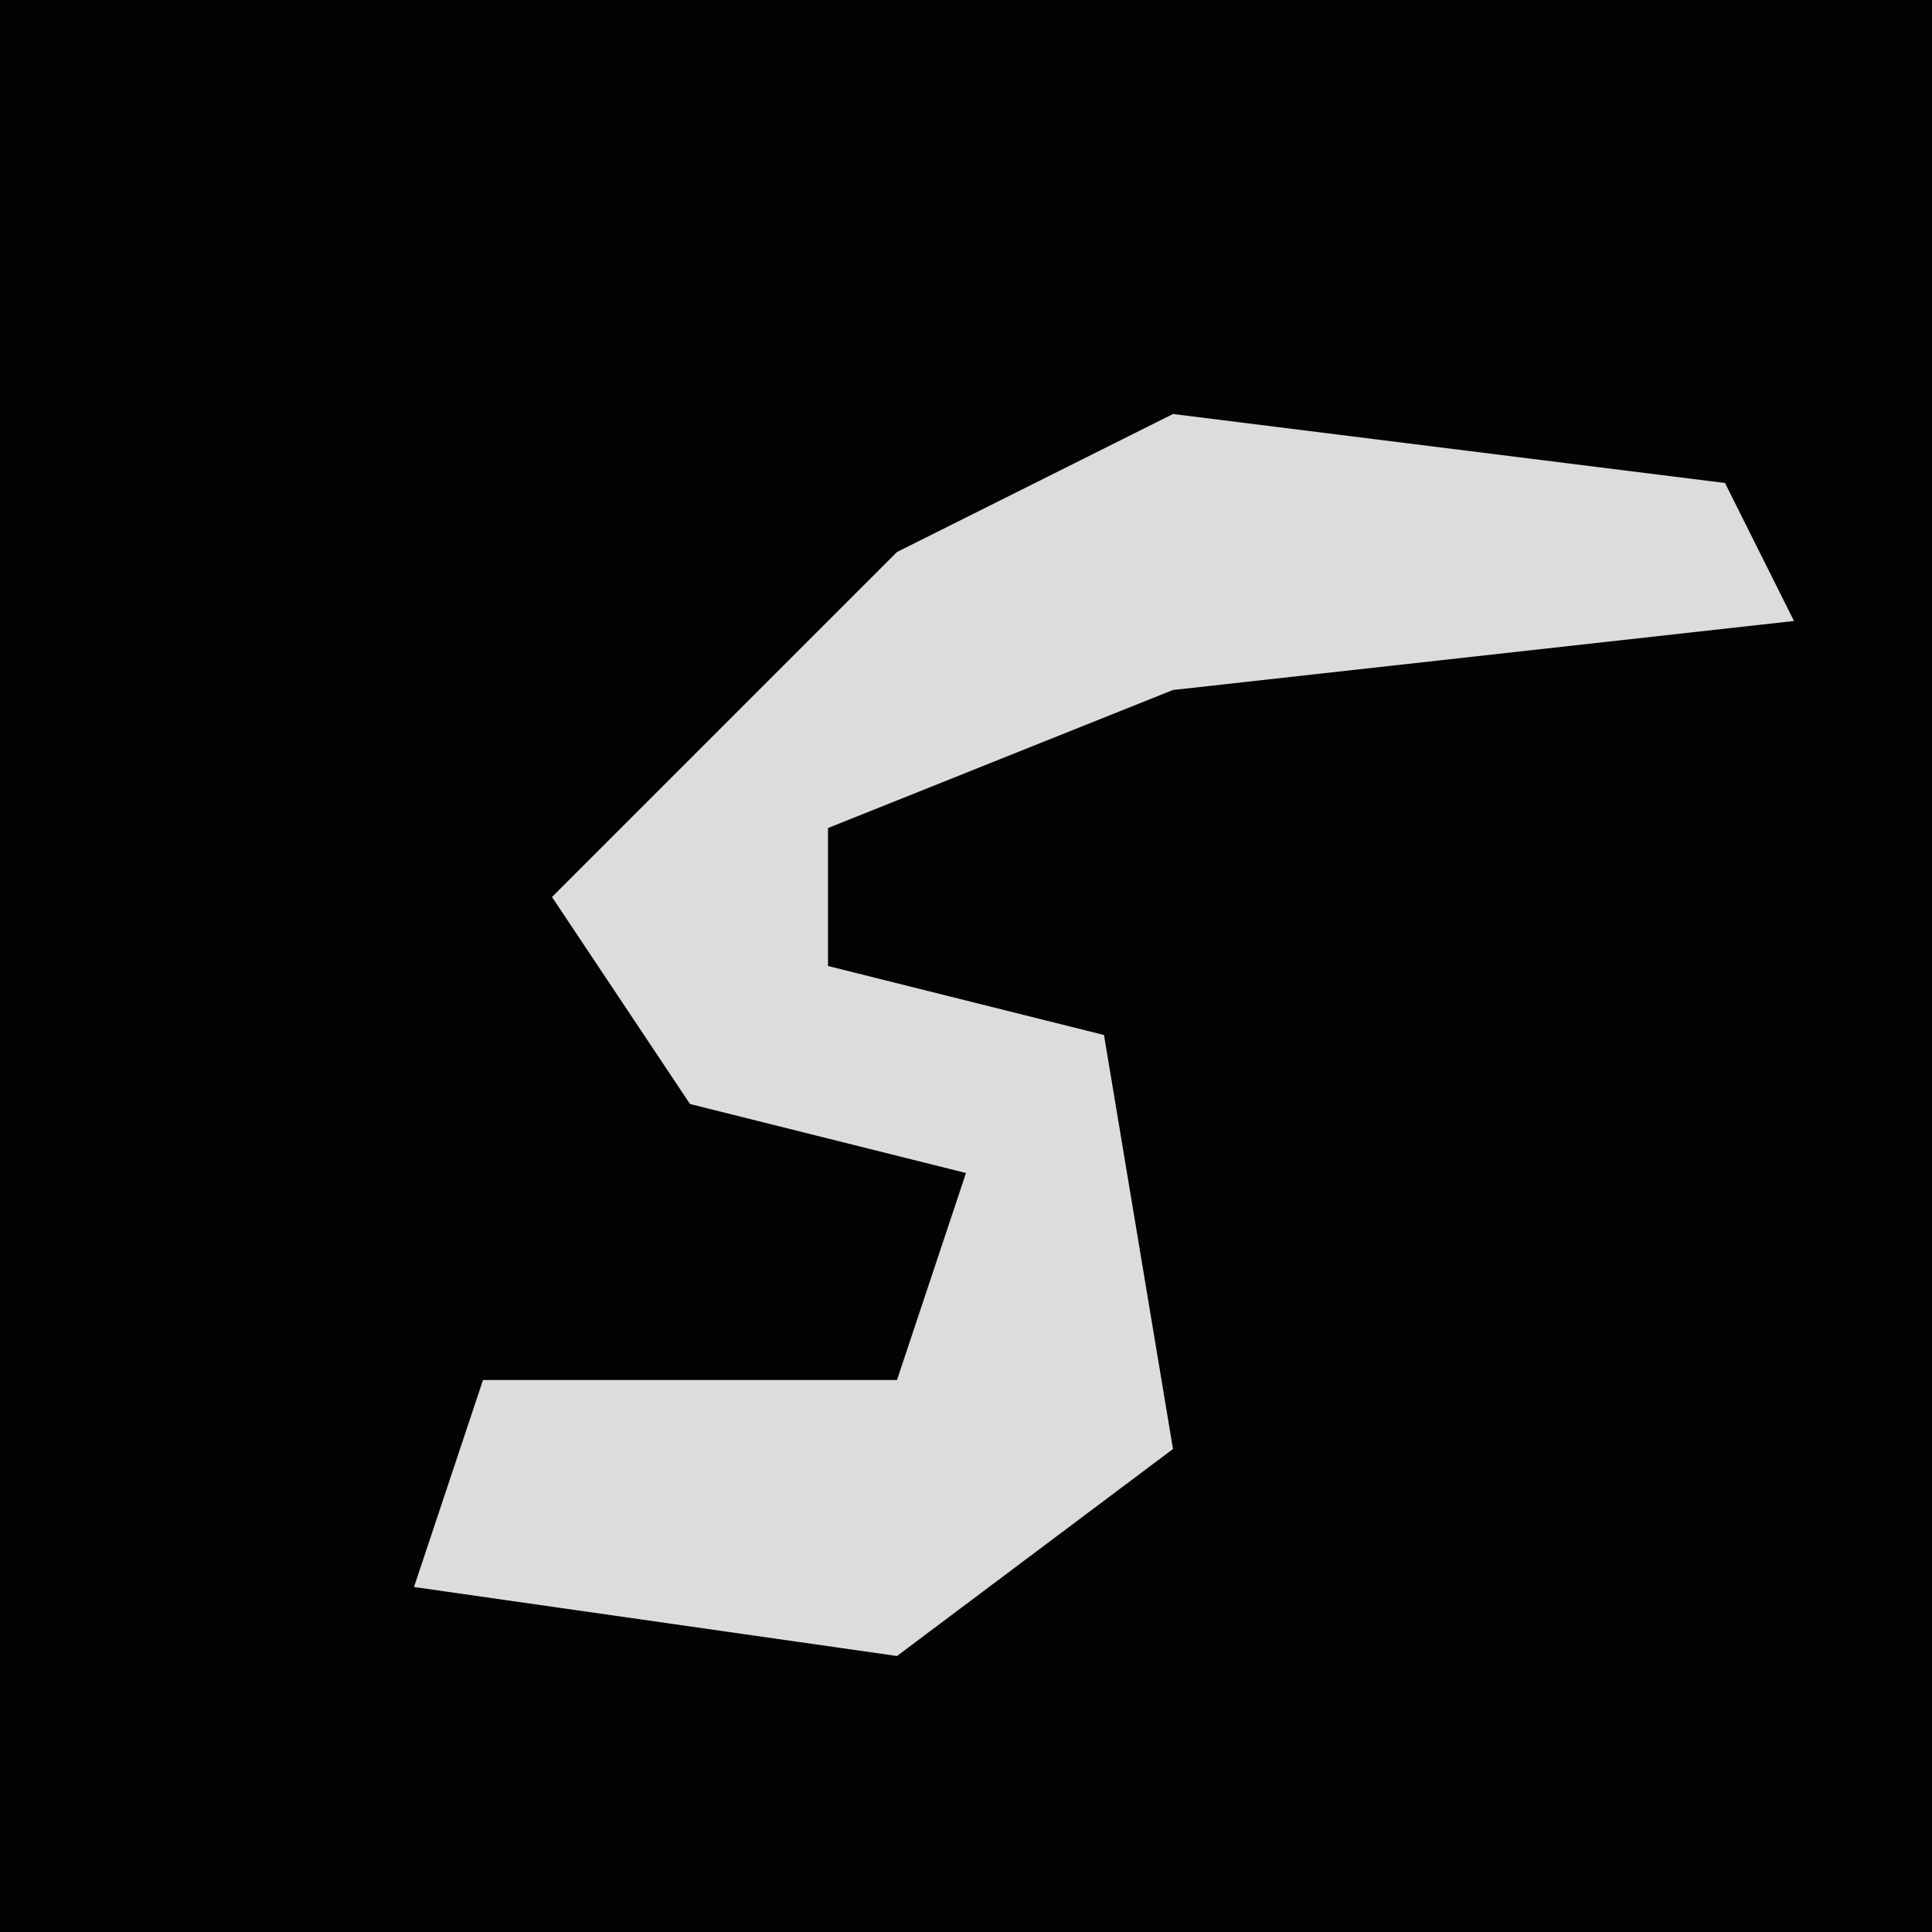 <?xml version="1.0" encoding="UTF-8"?>
<svg version="1.1" xmlns="http://www.w3.org/2000/svg" width="28" height="28">
<path d="M0,0 L28,0 L28,28 L0,28 Z " fill="#030303" transform="translate(0,0)"/>
<path d="M0,0 L8,1 L9,3 L0,4 L-5,6 L-5,8 L-1,9 L0,15 L-4,18 L-11,17 L-10,14 L-4,14 L-3,11 L-7,10 L-9,7 L-4,2 Z " fill="#DCDCDC" transform="translate(17,6)"/>
</svg>
